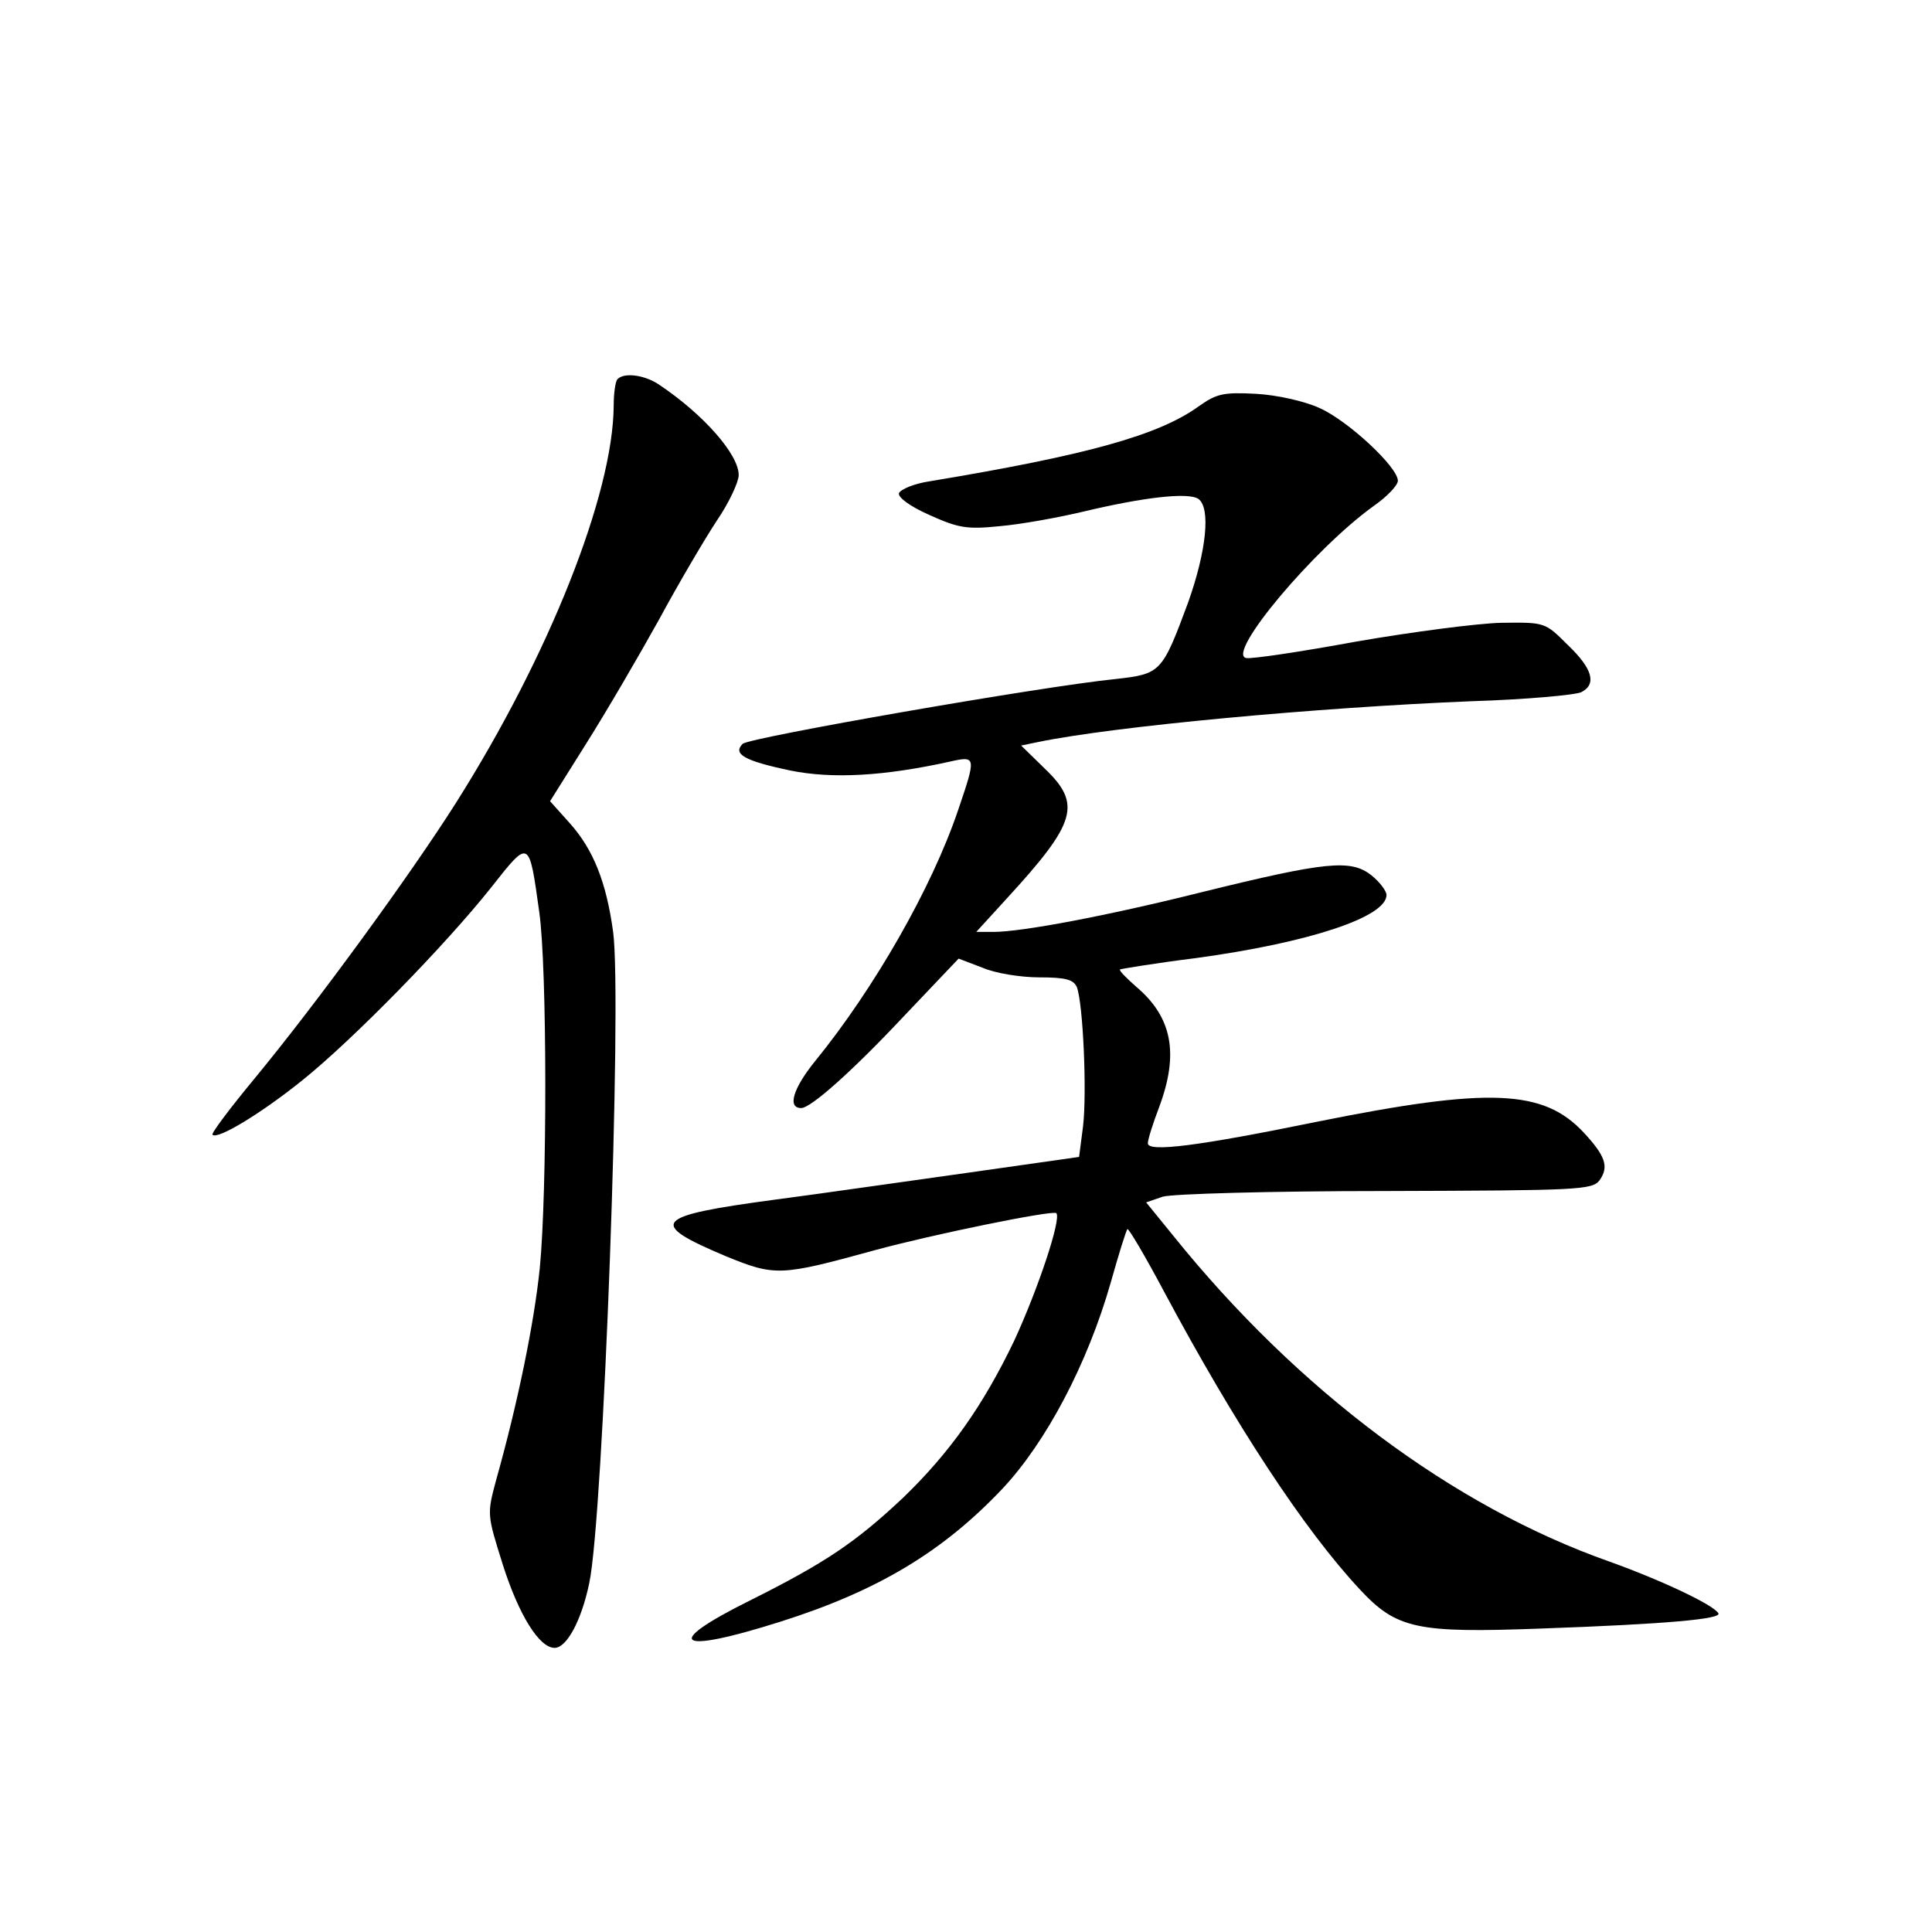 <?xml version="1.0" standalone="no"?>
<!DOCTYPE svg PUBLIC "-//W3C//DTD SVG 20010904//EN"
 "http://www.w3.org/TR/2001/REC-SVG-20010904/DTD/svg10.dtd">
<svg version="1.0" xmlns="http://www.w3.org/2000/svg"
 width="340pt" height="340pt" viewBox="0 0 340 340"
 preserveAspectRatio="xMidYMid meet">
<g transform="translate(0,340) scale(0.1,-0.1)"
fill="#000000" stroke="none">
<path d="M1087 2733 c-4 -3 -7 -25 -7 -47 -1 -156 -114 -440 -277 -698 -81
-128 -246 -354 -355 -486 -43 -52 -77 -97 -74 -99 9 -9 86 38 157 95 90 72
254 240 334 341 67 85 66 85 84 -44 14 -98 14 -492 1 -626 -10 -98 -39 -239
-77 -374 -16 -60 -16 -60 12 -149 28 -88 64 -146 91 -146 21 0 47 47 61 114
25 117 58 1027 42 1146 -12 88 -35 145 -76 191 l-35 39 64 102 c36 57 93 155
128 218 34 63 80 141 101 173 22 32 39 69 39 81 0 36 -61 106 -140 159 -25 17
-61 22 -73 10z"/>
<path d="M2111 2686 c-71 -52 -198 -87 -475 -133 -27 -4 -51 -14 -54 -21 -2
-7 19 -23 53 -38 51 -23 66 -26 124 -20 36 3 103 15 149 26 105 25 183 34 201
22 22 -16 14 -92 -18 -182 -46 -124 -48 -126 -128 -135 -130 -13 -645 -103
-656 -114 -18 -18 3 -30 84 -47 74 -15 165 -10 282 16 45 10 45 8 13 -86 -46
-136 -147 -313 -252 -442 -38 -47 -49 -82 -24 -82 17 0 91 66 181 162 l96 101
42 -16 c23 -10 68 -17 100 -17 47 0 60 -4 66 -17 11 -28 18 -185 11 -245 l-7
-54 -197 -28 c-108 -15 -260 -37 -337 -47 -216 -29 -227 -41 -87 -100 86 -35
95 -35 262 11 99 27 313 71 319 65 9 -10 -32 -133 -74 -224 -55 -115 -114
-198 -196 -277 -83 -78 -136 -114 -270 -181 -155 -77 -129 -95 54 -37 171 54
286 123 391 234 77 82 150 220 191 364 14 50 27 91 29 93 2 2 31 -47 64 -109
125 -234 247 -420 345 -525 65 -70 101 -77 318 -69 225 8 320 17 313 27 -9 15
-100 58 -192 91 -275 97 -548 301 -767 573 l-48 59 29 10 c16 5 190 10 392 10
342 1 364 2 377 19 17 24 10 43 -28 84 -71 76 -166 80 -469 19 -210 -43 -298
-54 -298 -38 0 7 9 35 20 64 35 94 23 158 -41 212 -17 15 -30 28 -28 30 2 1
62 11 134 20 198 27 335 72 335 111 0 7 -12 23 -27 35 -36 28 -79 24 -298 -30
-168 -42 -317 -70 -367 -70 l-30 0 53 58 c124 135 133 167 67 230 l-41 40 29
6 c135 28 493 61 764 72 96 3 183 11 193 16 27 14 20 41 -24 83 -40 40 -40 40
-117 39 -42 -1 -157 -16 -255 -33 -98 -18 -185 -31 -194 -29 -36 7 119 192
225 268 23 16 42 36 42 44 0 24 -88 106 -138 128 -26 12 -75 23 -112 25 -57 3
-69 0 -99 -21z"/>
</g>
</svg>
